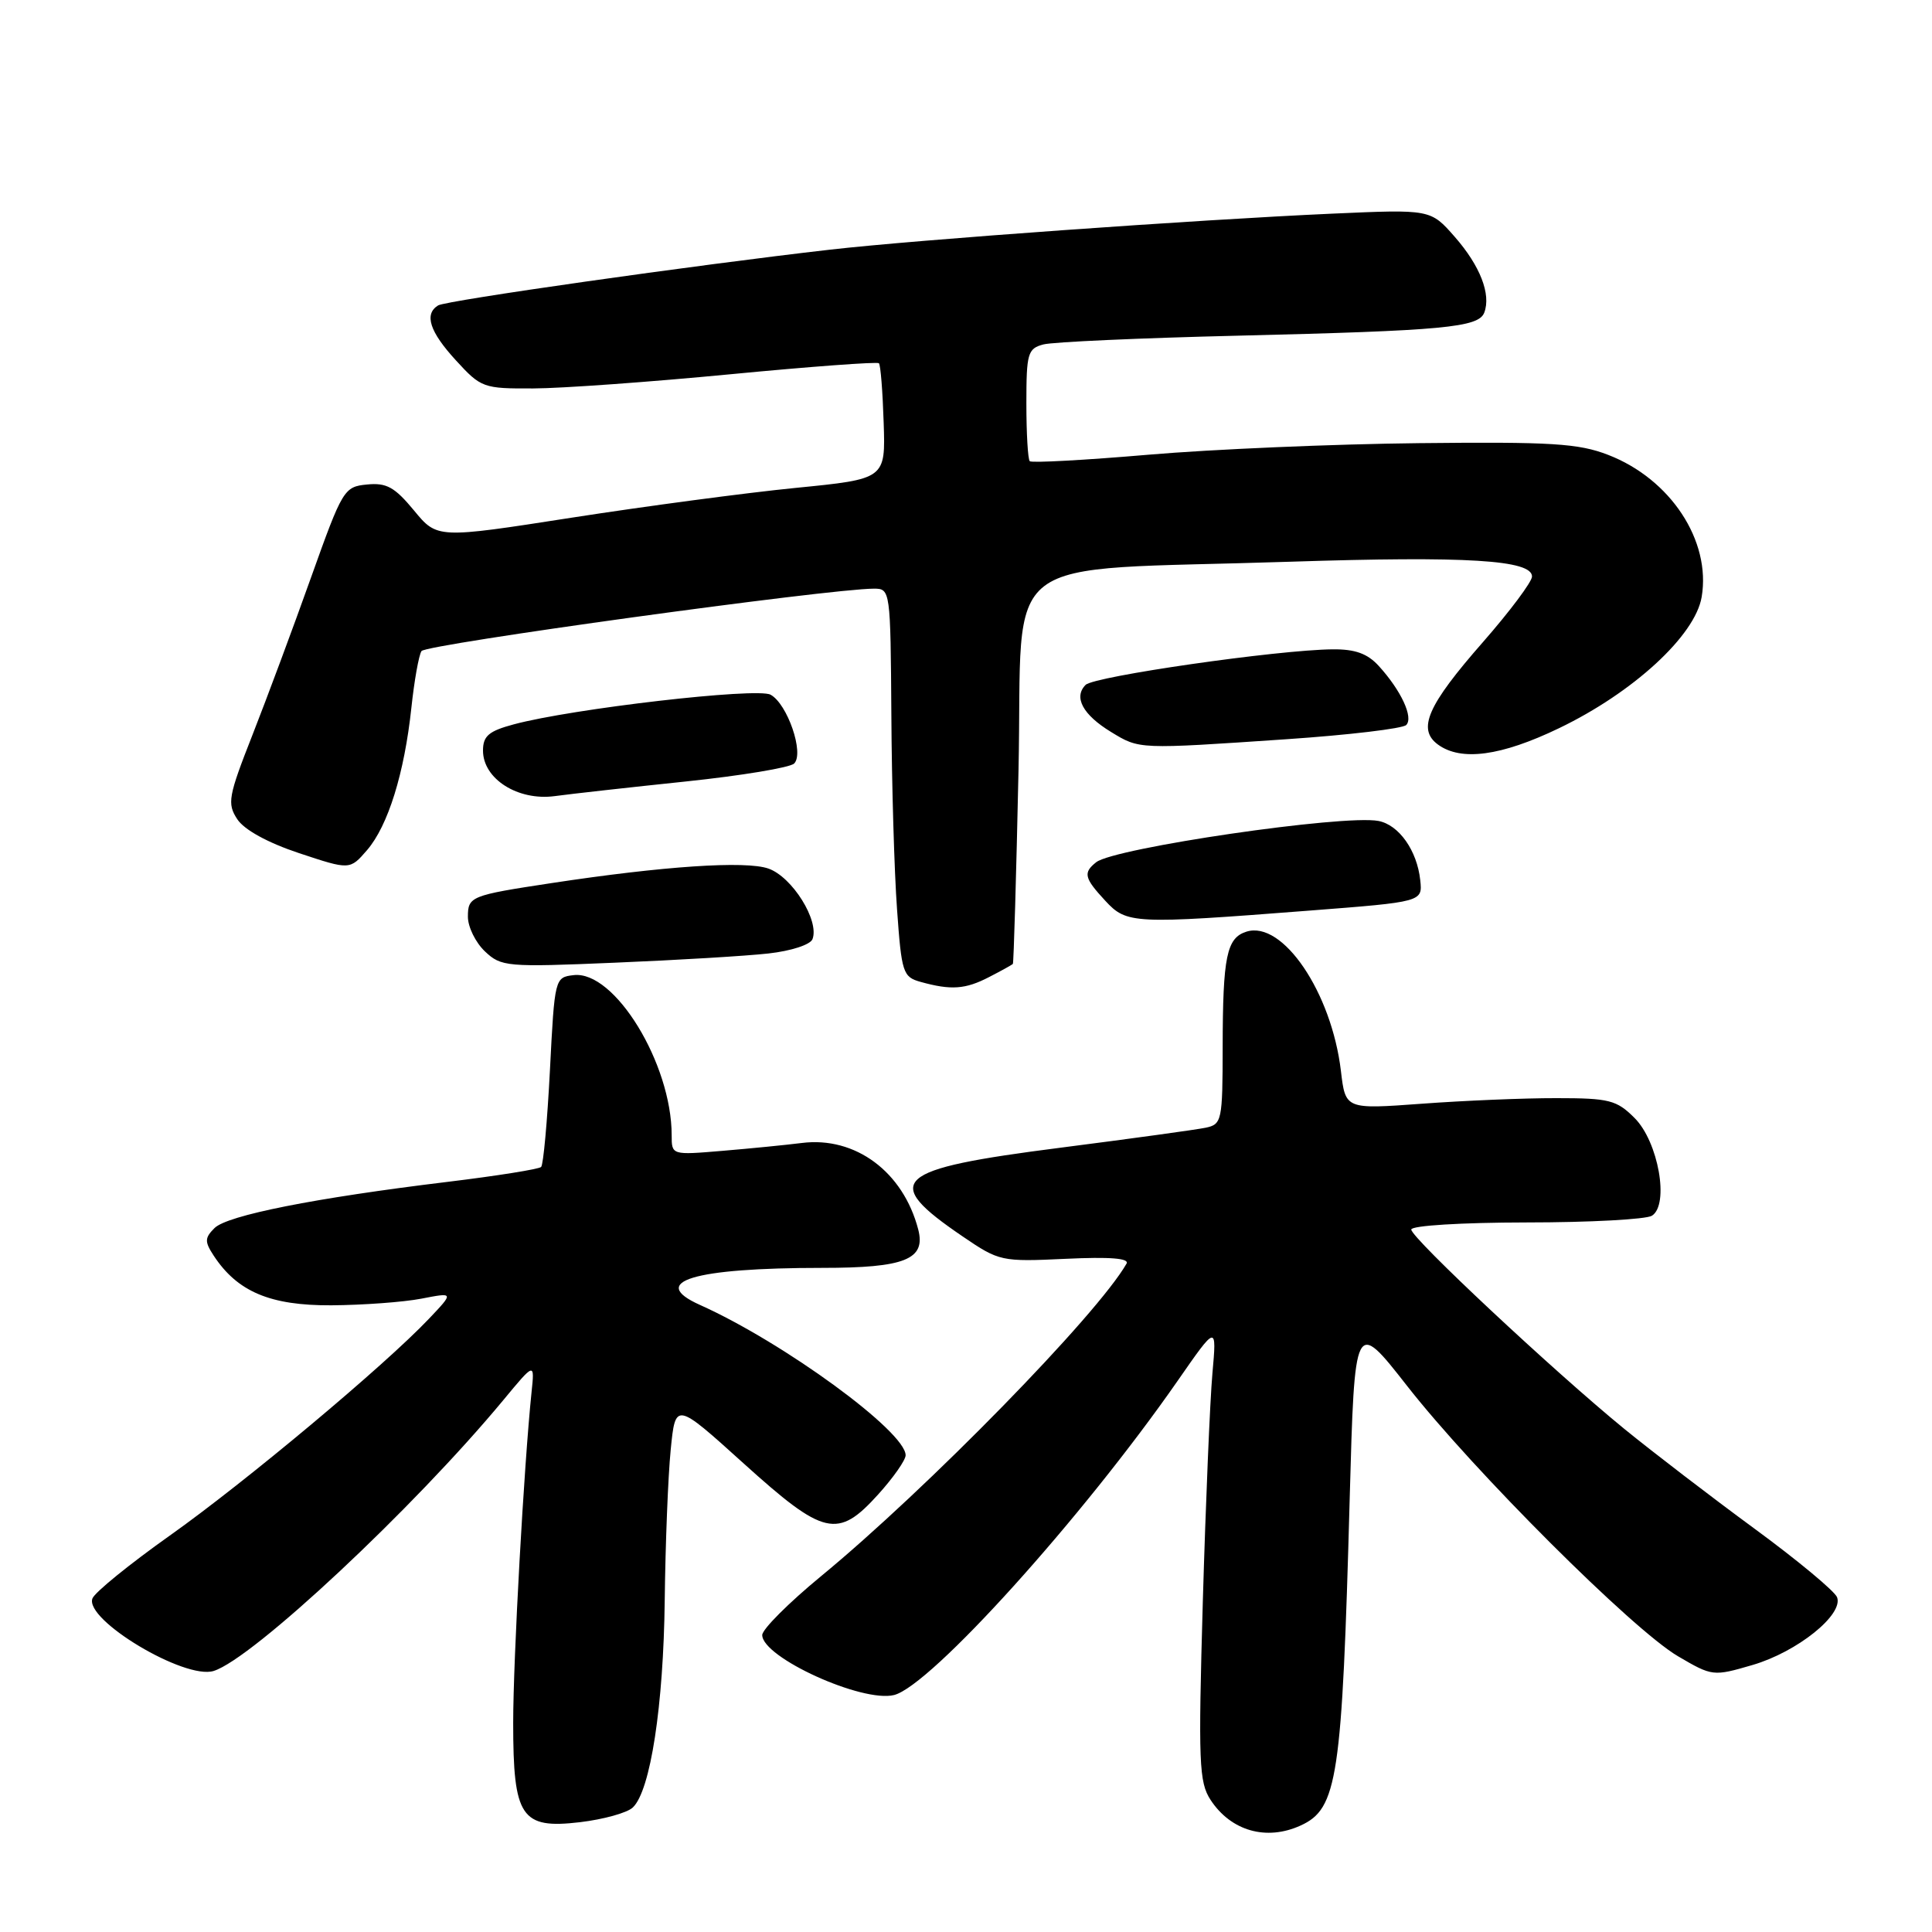<?xml version="1.0" encoding="UTF-8" standalone="no"?>
<!DOCTYPE svg PUBLIC "-//W3C//DTD SVG 1.1//EN" "http://www.w3.org/Graphics/SVG/1.1/DTD/svg11.dtd" >
<svg xmlns="http://www.w3.org/2000/svg" xmlns:xlink="http://www.w3.org/1999/xlink" version="1.1" viewBox="0 0 256 256">
 <g >
 <path fill="currentColor"
d=" M 172.34 241.89 C 177.23 239.66 177.83 235.69 178.84 198.63 C 179.50 174.77 179.50 174.77 186.44 183.63 C 195.28 194.93 216.34 215.94 222.34 219.46 C 226.89 222.13 227.01 222.14 232.22 220.62 C 238.14 218.89 244.30 213.95 243.42 211.64 C 243.10 210.83 238.16 206.72 232.43 202.52 C 226.71 198.32 218.98 192.39 215.26 189.36 C 205.85 181.67 187.00 164.03 187.00 162.92 C 187.00 162.40 193.63 161.99 202.25 161.98 C 210.64 161.98 218.13 161.57 218.89 161.09 C 221.22 159.62 219.74 151.28 216.59 148.14 C 214.21 145.76 213.24 145.51 206.23 145.51 C 201.98 145.50 193.95 145.84 188.39 146.25 C 178.28 146.99 178.28 146.99 177.68 141.92 C 176.44 131.49 169.96 121.93 165.16 123.45 C 162.53 124.28 162.03 126.73 162.01 138.73 C 162.00 148.53 161.90 148.98 159.75 149.43 C 158.51 149.69 149.85 150.88 140.50 152.08 C 118.28 154.92 116.64 156.41 127.58 163.85 C 132.40 167.13 132.68 167.20 141.19 166.80 C 147.10 166.52 149.68 166.73 149.27 167.44 C 145.40 174.22 122.79 197.34 108.75 208.89 C 104.49 212.40 101.00 215.89 101.00 216.65 C 101.00 219.62 114.26 225.65 118.47 224.60 C 123.32 223.38 143.40 201.13 156.02 183.00 C 161.23 175.50 161.23 175.50 160.65 182.00 C 160.33 185.57 159.76 199.16 159.38 212.20 C 158.77 233.57 158.87 236.15 160.41 238.50 C 163.11 242.62 167.81 243.96 172.34 241.89 Z  M 83.85 239.50 C 86.19 237.30 87.92 226.00 88.08 212.00 C 88.17 204.57 88.52 195.63 88.87 192.12 C 89.50 185.75 89.50 185.75 98.49 193.87 C 109.19 203.54 111.00 203.96 116.38 198.00 C 118.37 195.80 120.00 193.47 120.00 192.83 C 120.00 189.69 103.85 177.89 92.75 172.91 C 85.85 169.82 91.84 168.00 108.95 168.00 C 119.91 168.00 122.70 166.88 121.67 162.91 C 119.68 155.27 113.34 150.56 106.25 151.45 C 104.19 151.71 99.46 152.18 95.75 152.49 C 89.00 153.06 89.00 153.06 89.00 150.43 C 89.00 140.94 81.43 128.57 76.01 129.21 C 73.52 129.50 73.49 129.61 72.87 141.80 C 72.52 148.56 72.00 154.34 71.70 154.63 C 71.41 154.92 65.84 155.81 59.33 156.60 C 41.68 158.74 30.10 161.04 28.42 162.73 C 27.12 164.03 27.10 164.52 28.31 166.37 C 31.45 171.16 35.80 173.00 43.90 172.96 C 48.08 172.93 53.45 172.54 55.83 172.08 C 60.16 171.24 60.16 171.24 56.83 174.75 C 50.97 180.93 32.51 196.38 22.50 203.47 C 17.17 207.25 12.55 211.00 12.25 211.80 C 11.16 214.63 24.48 222.61 28.31 221.41 C 33.47 219.81 54.85 199.81 66.71 185.50 C 70.85 180.50 70.85 180.50 70.43 184.50 C 69.43 194.16 68.00 219.83 68.00 228.30 C 68.00 240.81 69.05 242.37 76.85 241.45 C 79.96 241.08 83.11 240.21 83.85 239.50 Z  M 131.05 129.47 C 132.67 128.64 134.09 127.85 134.21 127.72 C 134.32 127.60 134.66 116.03 134.96 102.00 C 135.58 72.55 131.43 75.73 171.00 74.43 C 194.37 73.67 203.00 74.20 203.00 76.39 C 203.00 77.09 200.07 81.00 196.50 85.08 C 189.13 93.48 187.76 96.62 190.54 98.66 C 193.61 100.90 198.91 100.18 206.56 96.50 C 216.41 91.77 224.62 84.22 225.48 79.10 C 226.74 71.65 221.35 63.46 213.08 60.27 C 209.16 58.75 205.56 58.53 188.00 58.72 C 176.72 58.84 160.61 59.53 152.20 60.25 C 143.78 60.97 136.69 61.36 136.45 61.11 C 136.20 60.87 136.00 57.42 136.00 53.45 C 136.00 46.81 136.18 46.19 138.25 45.64 C 139.49 45.31 151.07 44.79 164.00 44.48 C 191.30 43.82 195.91 43.39 196.67 41.43 C 197.60 39.00 196.12 35.21 192.76 31.38 C 189.56 27.73 189.56 27.73 176.53 28.31 C 158.45 29.12 121.42 31.77 110.00 33.08 C 92.05 35.13 59.09 39.82 58.05 40.47 C 56.17 41.63 56.93 43.96 60.42 47.76 C 63.74 51.39 64.05 51.50 70.67 51.47 C 74.43 51.46 86.18 50.61 96.79 49.59 C 107.40 48.57 116.25 47.92 116.46 48.13 C 116.68 48.34 116.96 51.88 117.09 55.99 C 117.34 63.47 117.34 63.47 105.42 64.65 C 98.86 65.30 85.50 67.08 75.72 68.60 C 57.93 71.37 57.93 71.37 54.85 67.63 C 52.30 64.55 51.22 63.94 48.63 64.20 C 45.59 64.49 45.38 64.85 41.22 76.50 C 38.87 83.10 35.37 92.50 33.45 97.39 C 30.24 105.55 30.08 106.47 31.44 108.55 C 32.36 109.95 35.46 111.66 39.64 113.05 C 46.36 115.28 46.36 115.28 48.65 112.63 C 51.42 109.40 53.58 102.48 54.51 93.78 C 54.89 90.21 55.49 86.83 55.85 86.27 C 56.42 85.38 109.94 78.00 115.81 78.00 C 117.97 78.00 118.00 78.21 118.11 94.75 C 118.16 103.96 118.50 115.53 118.86 120.46 C 119.46 128.92 119.64 129.46 122.00 130.11 C 126.03 131.23 127.92 131.09 131.05 129.47 Z  M 101.83 126.34 C 104.81 126.01 107.38 125.18 107.66 124.44 C 108.60 122.00 104.97 116.19 101.82 115.09 C 98.79 114.03 87.91 114.76 73.04 117.02 C 62.36 118.64 62.00 118.79 62.00 121.48 C 62.00 122.82 63.01 124.88 64.25 126.06 C 66.41 128.10 67.11 128.17 81.50 127.56 C 89.75 127.22 98.90 126.67 101.83 126.34 Z  M 173.50 120.66 C 188.50 119.50 188.50 119.50 188.19 116.63 C 187.77 112.70 185.37 109.30 182.65 108.78 C 178.04 107.90 147.66 112.35 145.25 114.25 C 143.50 115.64 143.66 116.34 146.45 119.35 C 149.30 122.43 150.14 122.47 173.50 120.66 Z  M 90.88 103.55 C 98.23 102.78 104.69 101.71 105.23 101.17 C 106.59 99.81 104.33 93.25 102.10 92.05 C 100.27 91.07 75.81 93.90 68.08 95.98 C 64.76 96.87 64.00 97.52 64.00 99.46 C 64.00 103.21 68.63 106.14 73.50 105.49 C 75.70 105.19 83.52 104.32 90.88 103.55 Z  M 170.48 97.95 C 178.73 97.39 185.86 96.54 186.33 96.07 C 187.32 95.08 185.66 91.50 182.70 88.25 C 181.20 86.60 179.56 86.01 176.58 86.04 C 169.29 86.11 144.99 89.61 143.85 90.75 C 142.22 92.38 143.48 94.71 147.22 96.99 C 151.01 99.30 150.75 99.29 170.48 97.95 Z "/>
</g>
</svg>